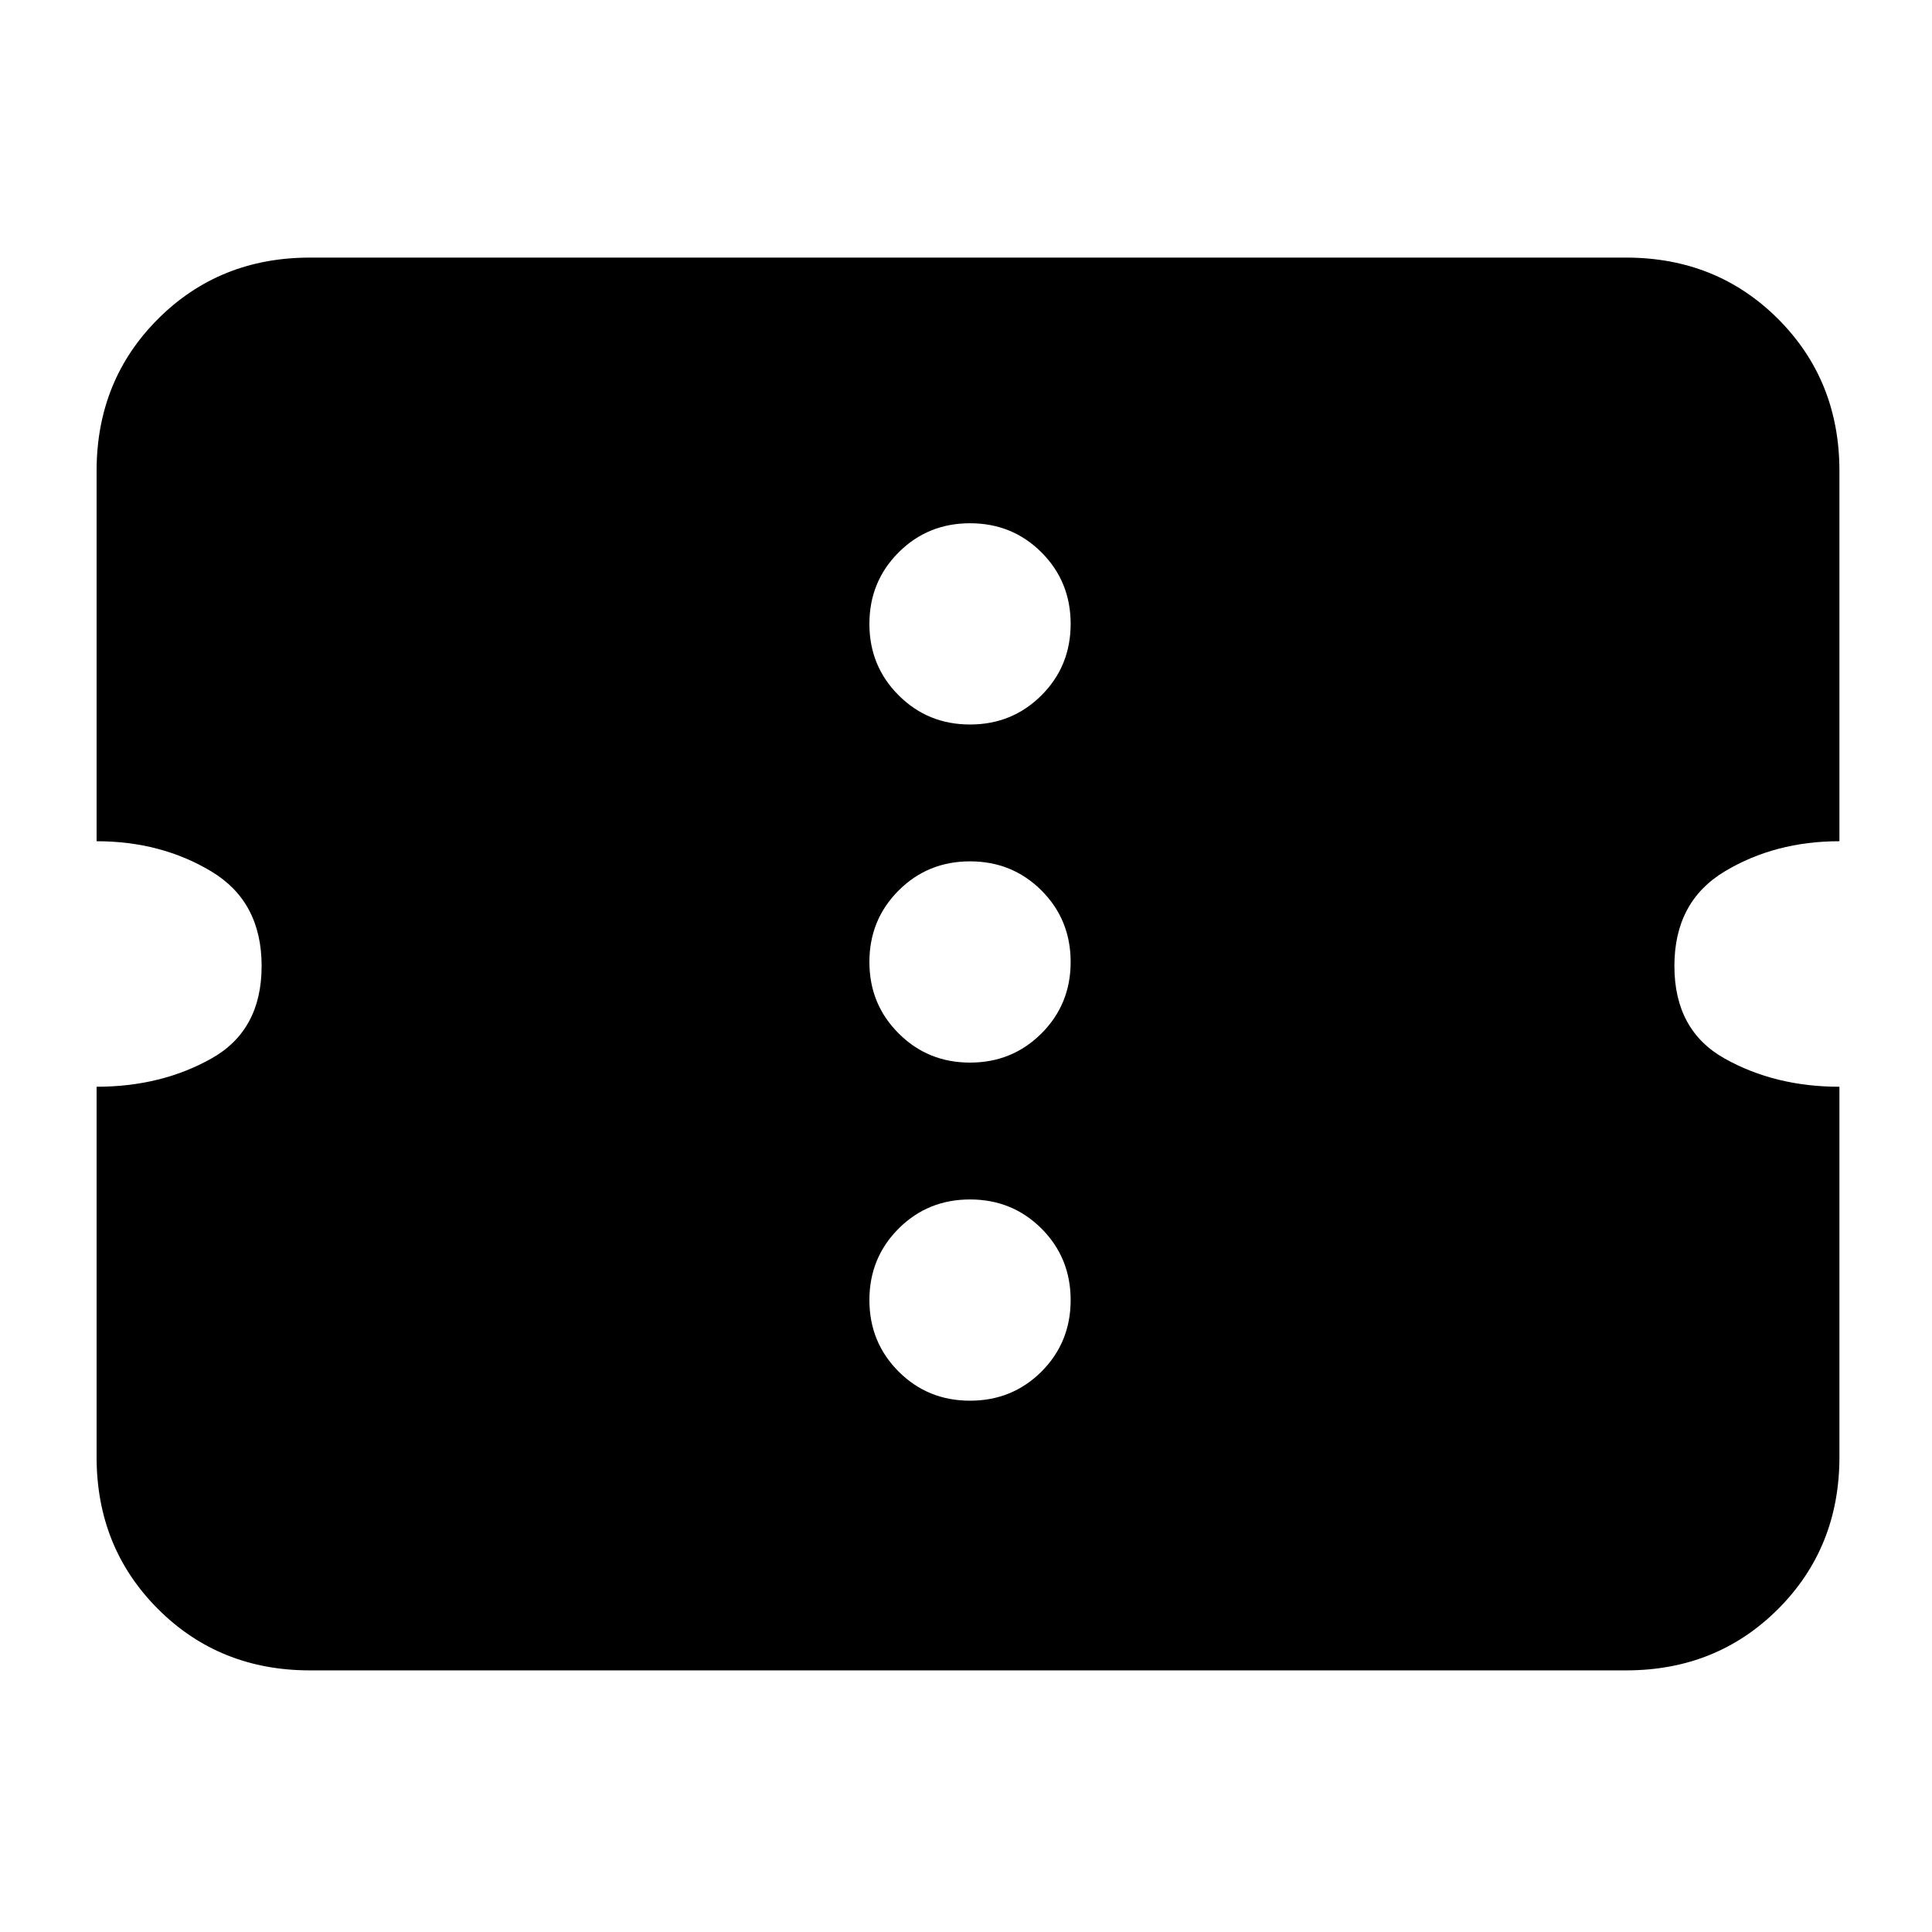 <svg xmlns="http://www.w3.org/2000/svg" height="24" width="24"><path d="M3.85 20.75q-1.125 0-1.887-.762Q1.2 19.225 1.2 18.1v-4.6q.8 0 1.425-.35T3.25 12q0-.8-.625-1.175T1.2 10.45v-4.6q0-1.125.763-1.888Q2.725 3.2 3.85 3.2H20.2q1.125 0 1.888.762.762.763.762 1.888v4.6q-.8 0-1.425.375T20.8 12q0 .8.625 1.15.625.35 1.425.35v4.6q0 1.125-.762 1.888-.763.762-1.888.762Zm8.2-3.35q.525 0 .888-.362.362-.363.362-.888t-.362-.888q-.363-.362-.888-.362t-.887.362q-.363.363-.363.888t.363.888q.362.362.887.362Zm0-4.2q.525 0 .888-.363.362-.362.362-.887t-.362-.888q-.363-.362-.888-.362t-.887.362q-.363.363-.363.888t.363.887q.362.363.887.363Zm0-4.2q.525 0 .888-.363.362-.362.362-.887t-.362-.888q-.363-.362-.888-.362t-.887.362q-.363.363-.363.888t.363.887q.362.363.887.363Z"/></svg>
